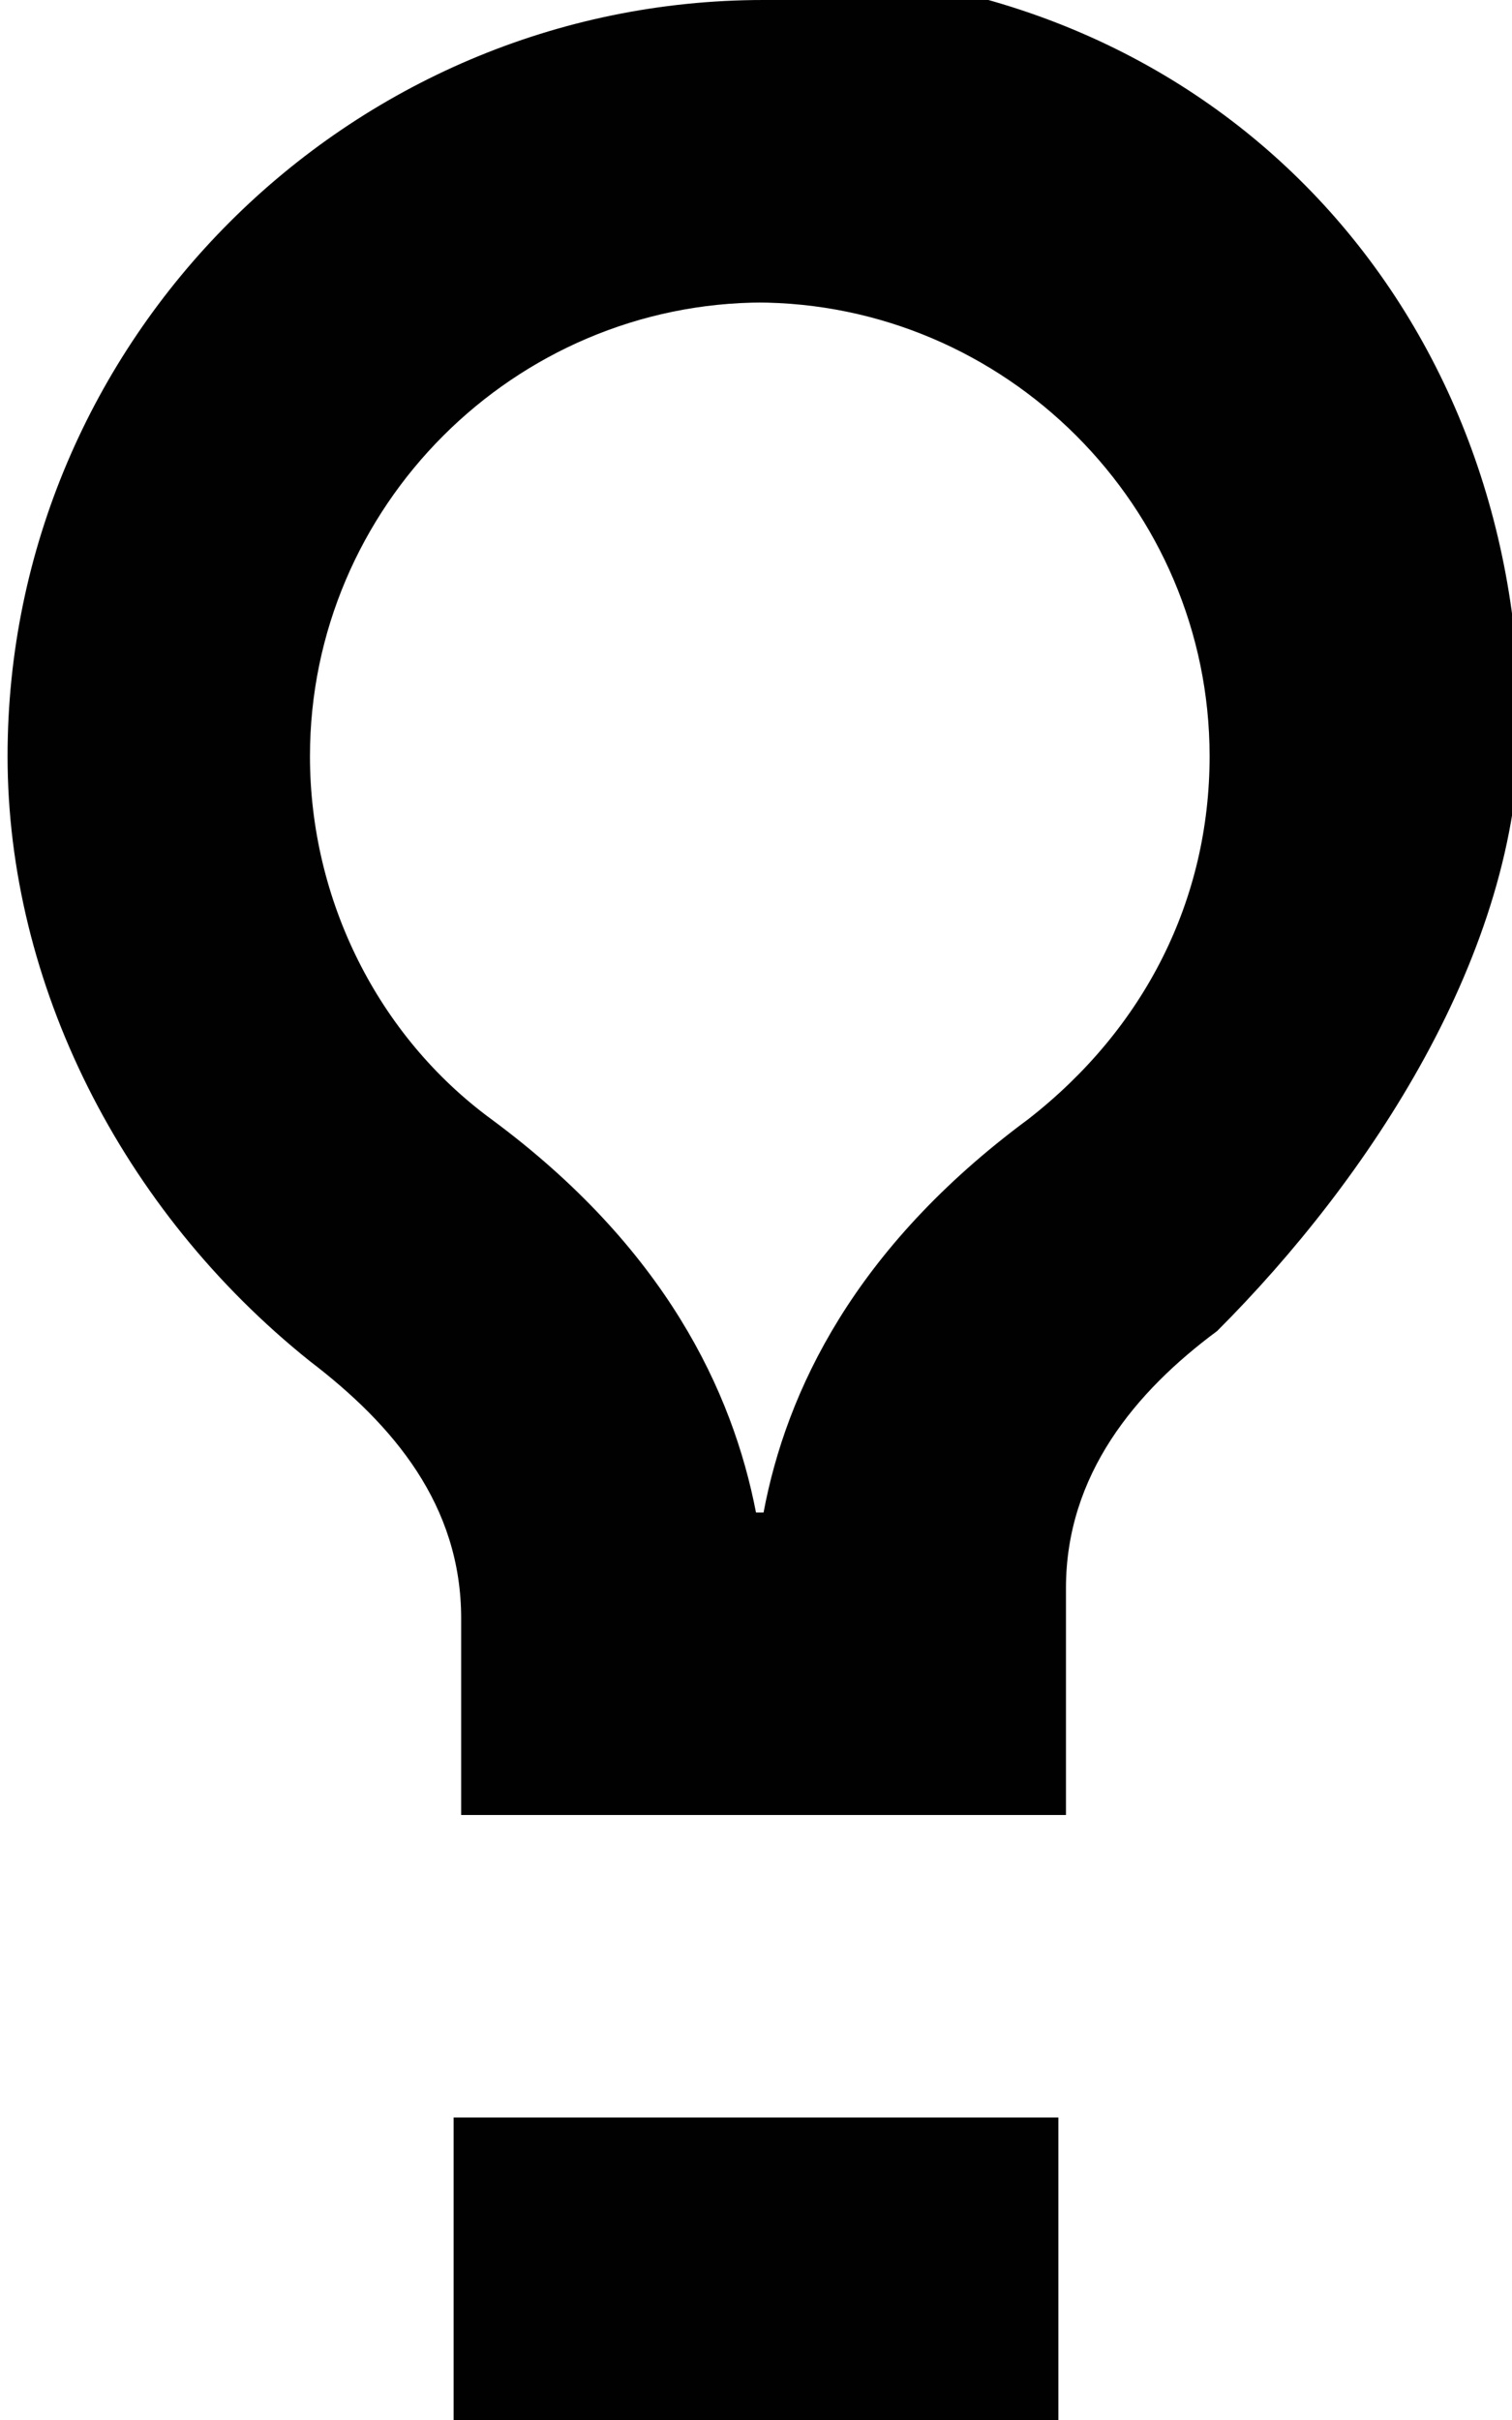 <!DOCTYPE svg  PUBLIC '-//W3C//DTD SVG 1.1//EN'  'http://www.w3.org/Graphics/SVG/1.1/DTD/svg11.dtd'>
<svg style="enable-background:new 0 0 20 32" xmlns="http://www.w3.org/2000/svg" xml:space="preserve" height="32px" width="20px" version="1.1" y="0px" x="0px" xmlns:xlink="http://www.w3.org/1999/xlink" viewBox="0 0 20 32">
	<g fill="#010101">
		<path d="m10 4c3.3 0 6 2.7 6 6 0 1.9-0.86 3.6-2.4 4.8-2.3 1.7-3.2 3.6-3.5 5.2h-0.1c-0.31-1.6-1.2-3.5-3.5-5.2-1.5-1.1-2.4-2.9-2.4-4.8 0-3.3 2.7-6 6-6m0-4c-5.5 0-10 4.5-10 10 0 3 1.5 6 4 8 1.1 0.84 2 1.9 2 3.4v2.6h8v-3c0-1.5 0.92-2.6 2-3.4 2-2 4-5 4-8 0-5.5-4-10-10-10z"/>
		<rect height="4" width="8" y="28" x="6"/>
	</g>
</svg>
